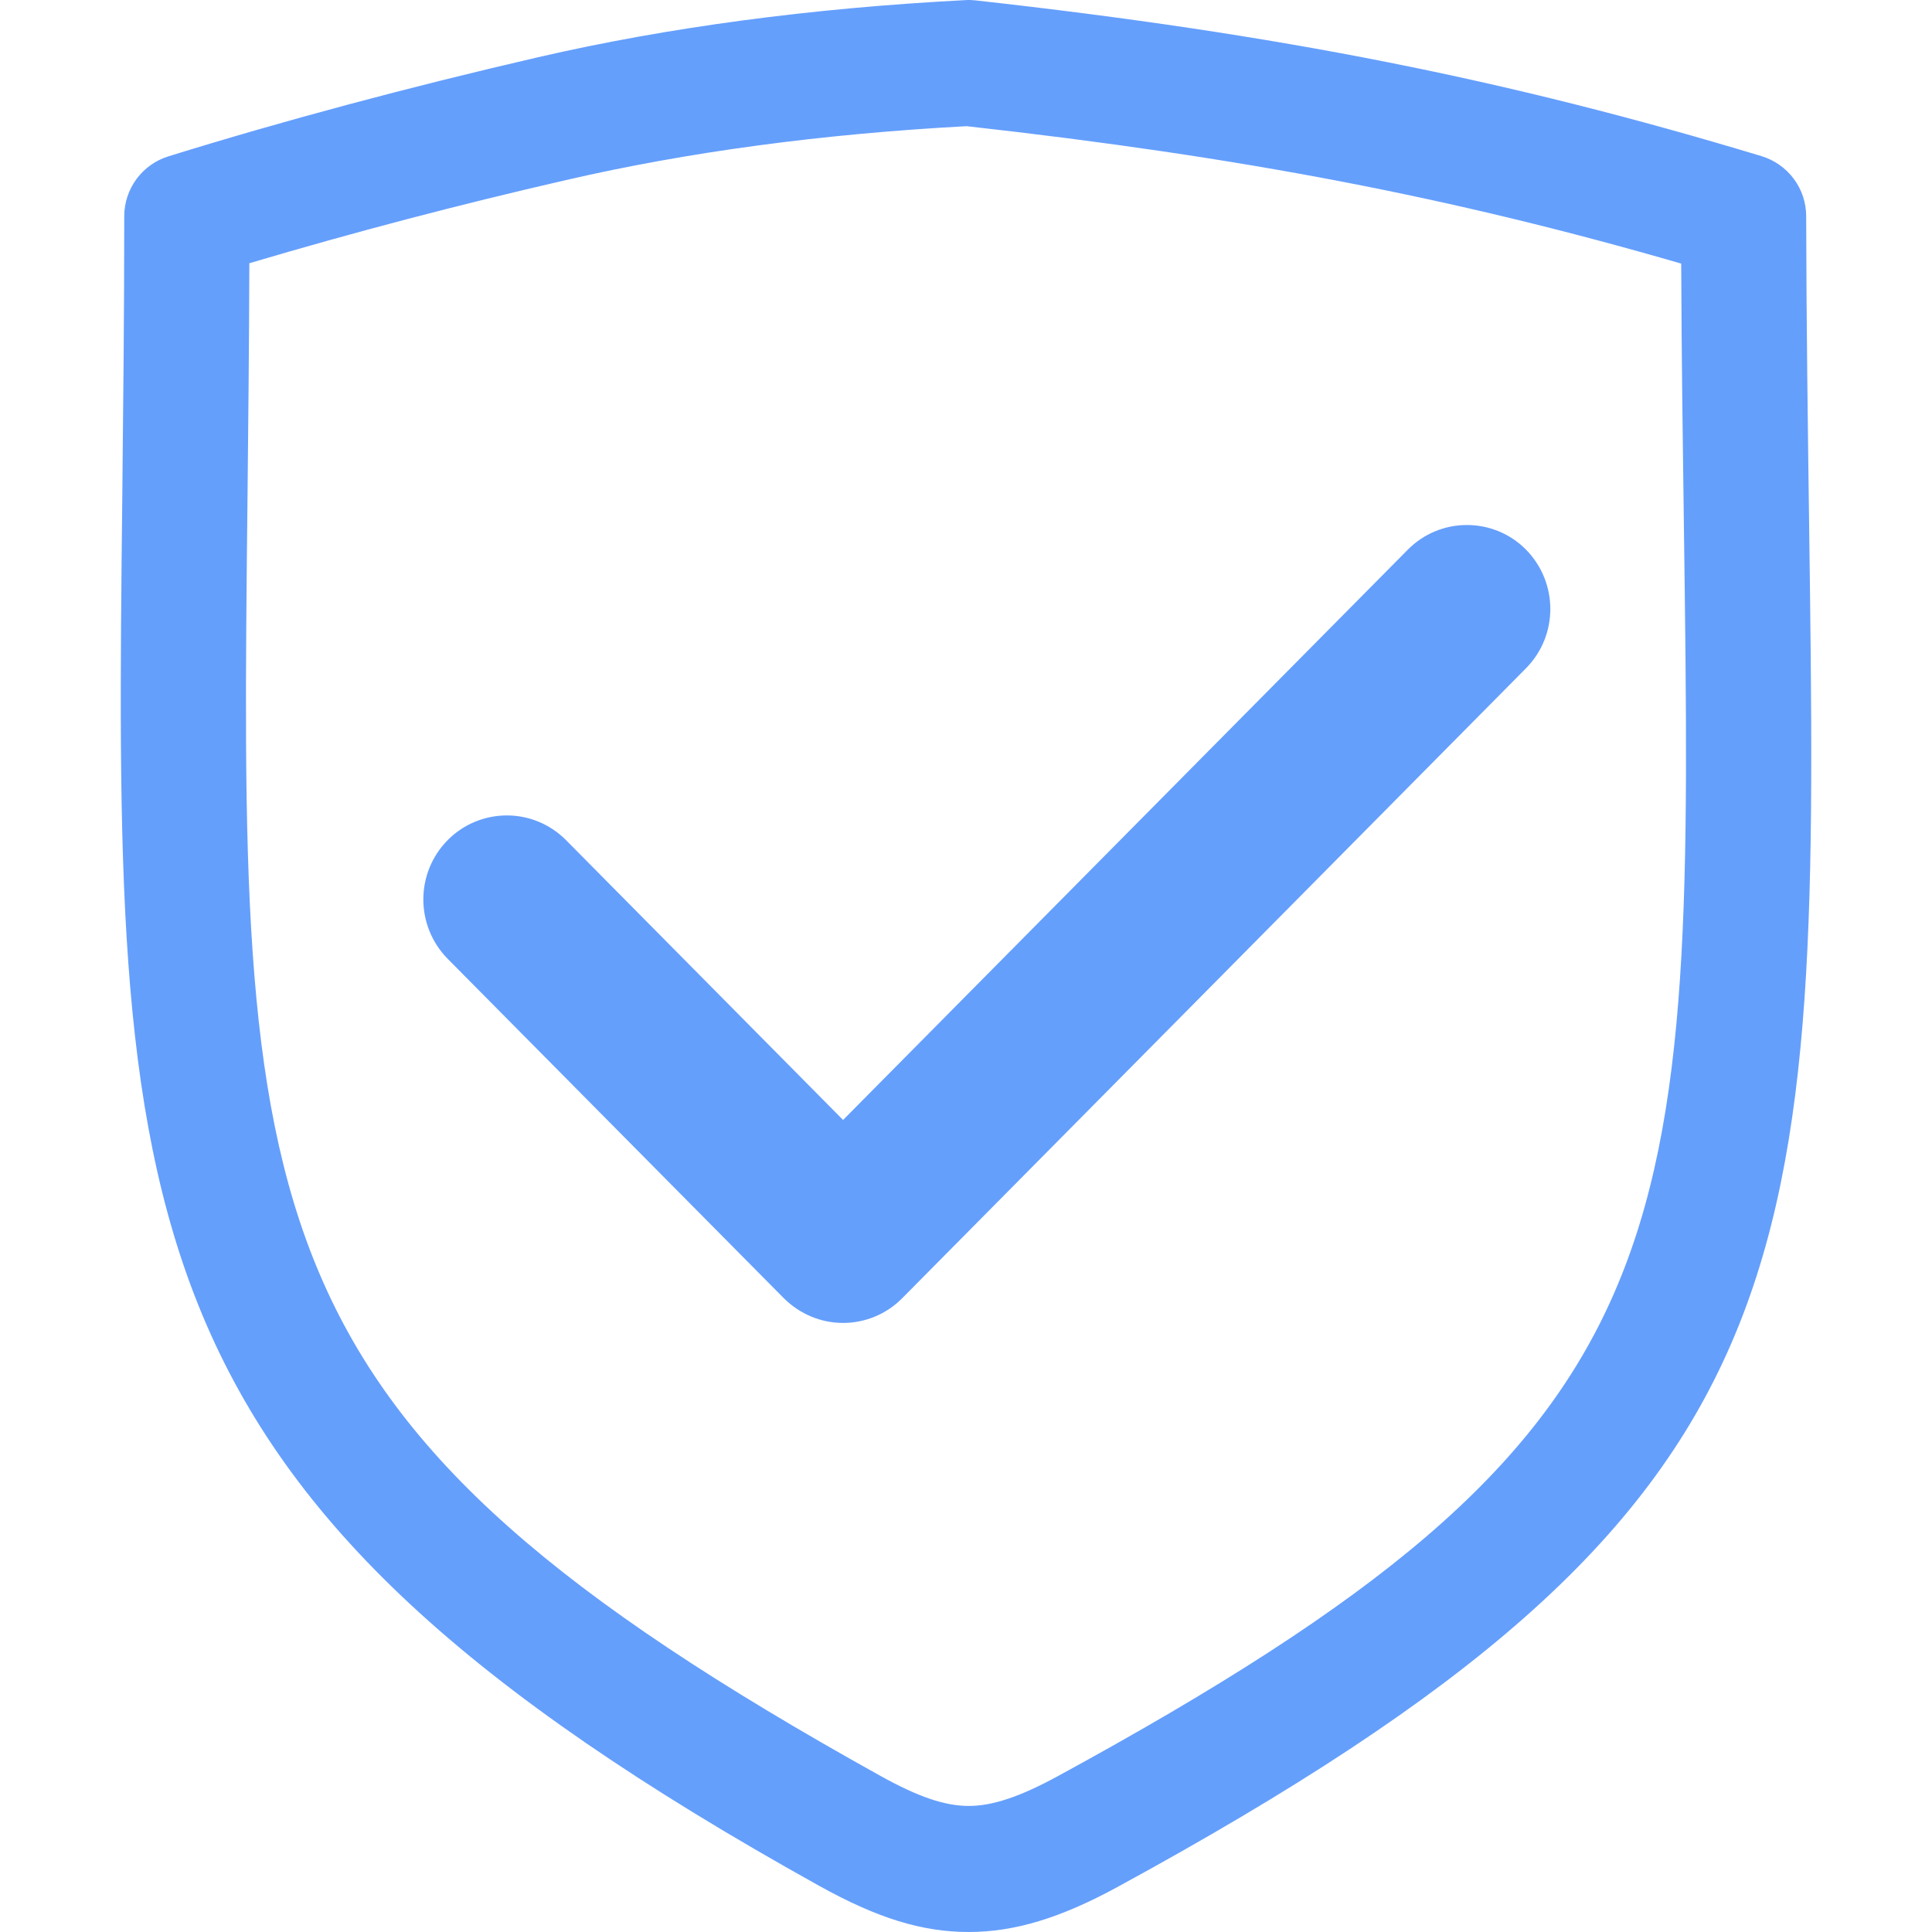 <?xml version="1.0" encoding="UTF-8"?>
<svg width="16px" height="16px" viewBox="0 0 16 16" version="1.1" xmlns="http://www.w3.org/2000/svg" xmlns:xlink="http://www.w3.org/1999/xlink">
    <!-- Generator: Sketch 49.3 (51167) - http://www.bohemiancoding.com/sketch -->
    <title>ba_cg</title>
    <desc>Created with Sketch.</desc>
    <defs></defs>
    <g id="Page-1" stroke="none" stroke-width="1" fill="none" fill-rule="evenodd">
        <g id="图标编码" transform="translate(-88, -2353)">
            <g id="Repeat-Group" transform="translate(-1, 537)"></g>
            <g id="Repeat-Group-Copy" transform="translate(1750, 2288) rotate(90) translate(-1750, -2288) translate(-1, 537)"></g>
            <g id="icon/16*16/安全" transform="translate(89, 2353)" fill="#659FFC">
                <path d="M10.658,4.553 L5.982,9.275 L3.687,6.957 C3.558,6.827 3.382,6.753 3.198,6.753 C3.014,6.753 2.838,6.826 2.709,6.956 C2.439,7.228 2.438,7.666 2.707,7.94 L5.492,10.752 C5.623,10.882 5.798,10.956 5.982,10.956 C6.166,10.956 6.343,10.882 6.472,10.751 L11.638,5.534 C11.907,5.261 11.906,4.823 11.636,4.55 C11.507,4.42 11.33,4.347 11.146,4.348 C10.963,4.348 10.787,4.422 10.658,4.553 M13.982,4.32 C13.972,3.551 13.96,2.713 13.958,1.792 C13.959,1.563 13.808,1.36 13.588,1.293 C11.476,0.655 9.589,0.282 7.077,0.003 C7.05,9.31058021e-05 7.022,-0.001 6.994,0.001 C5.72,0.067 4.53,0.226 3.456,0.474 C2.375,0.724 1.345,1 0.394,1.295 C0.176,1.363 0.028,1.565 0.029,1.793 C0.029,2.622 0.02,3.385 0.013,4.092 C-0.053,10.108 -0.078,12.359 5.783,15.617 C6.266,15.886 6.637,16 7.023,16 C7.401,16 7.782,15.885 8.255,15.627 C14.093,12.446 14.067,10.562 13.982,4.32 M7.761,14.709 C7.447,14.88 7.22,14.956 7.023,14.956 C6.824,14.956 6.603,14.881 6.284,14.703 C0.967,11.747 0.984,10.128 1.05,4.103 C1.056,3.504 1.063,2.865 1.065,2.18 C1.932,1.923 2.807,1.693 3.689,1.491 C4.692,1.259 5.808,1.109 7.005,1.045 C9.283,1.299 11.03,1.634 12.923,2.183 C12.926,2.957 12.936,3.672 12.945,4.334 C13.027,10.39 13.047,11.829 7.761,14.709" id="Page-1"></path>
            </g>
        </g>
    </g>
</svg>